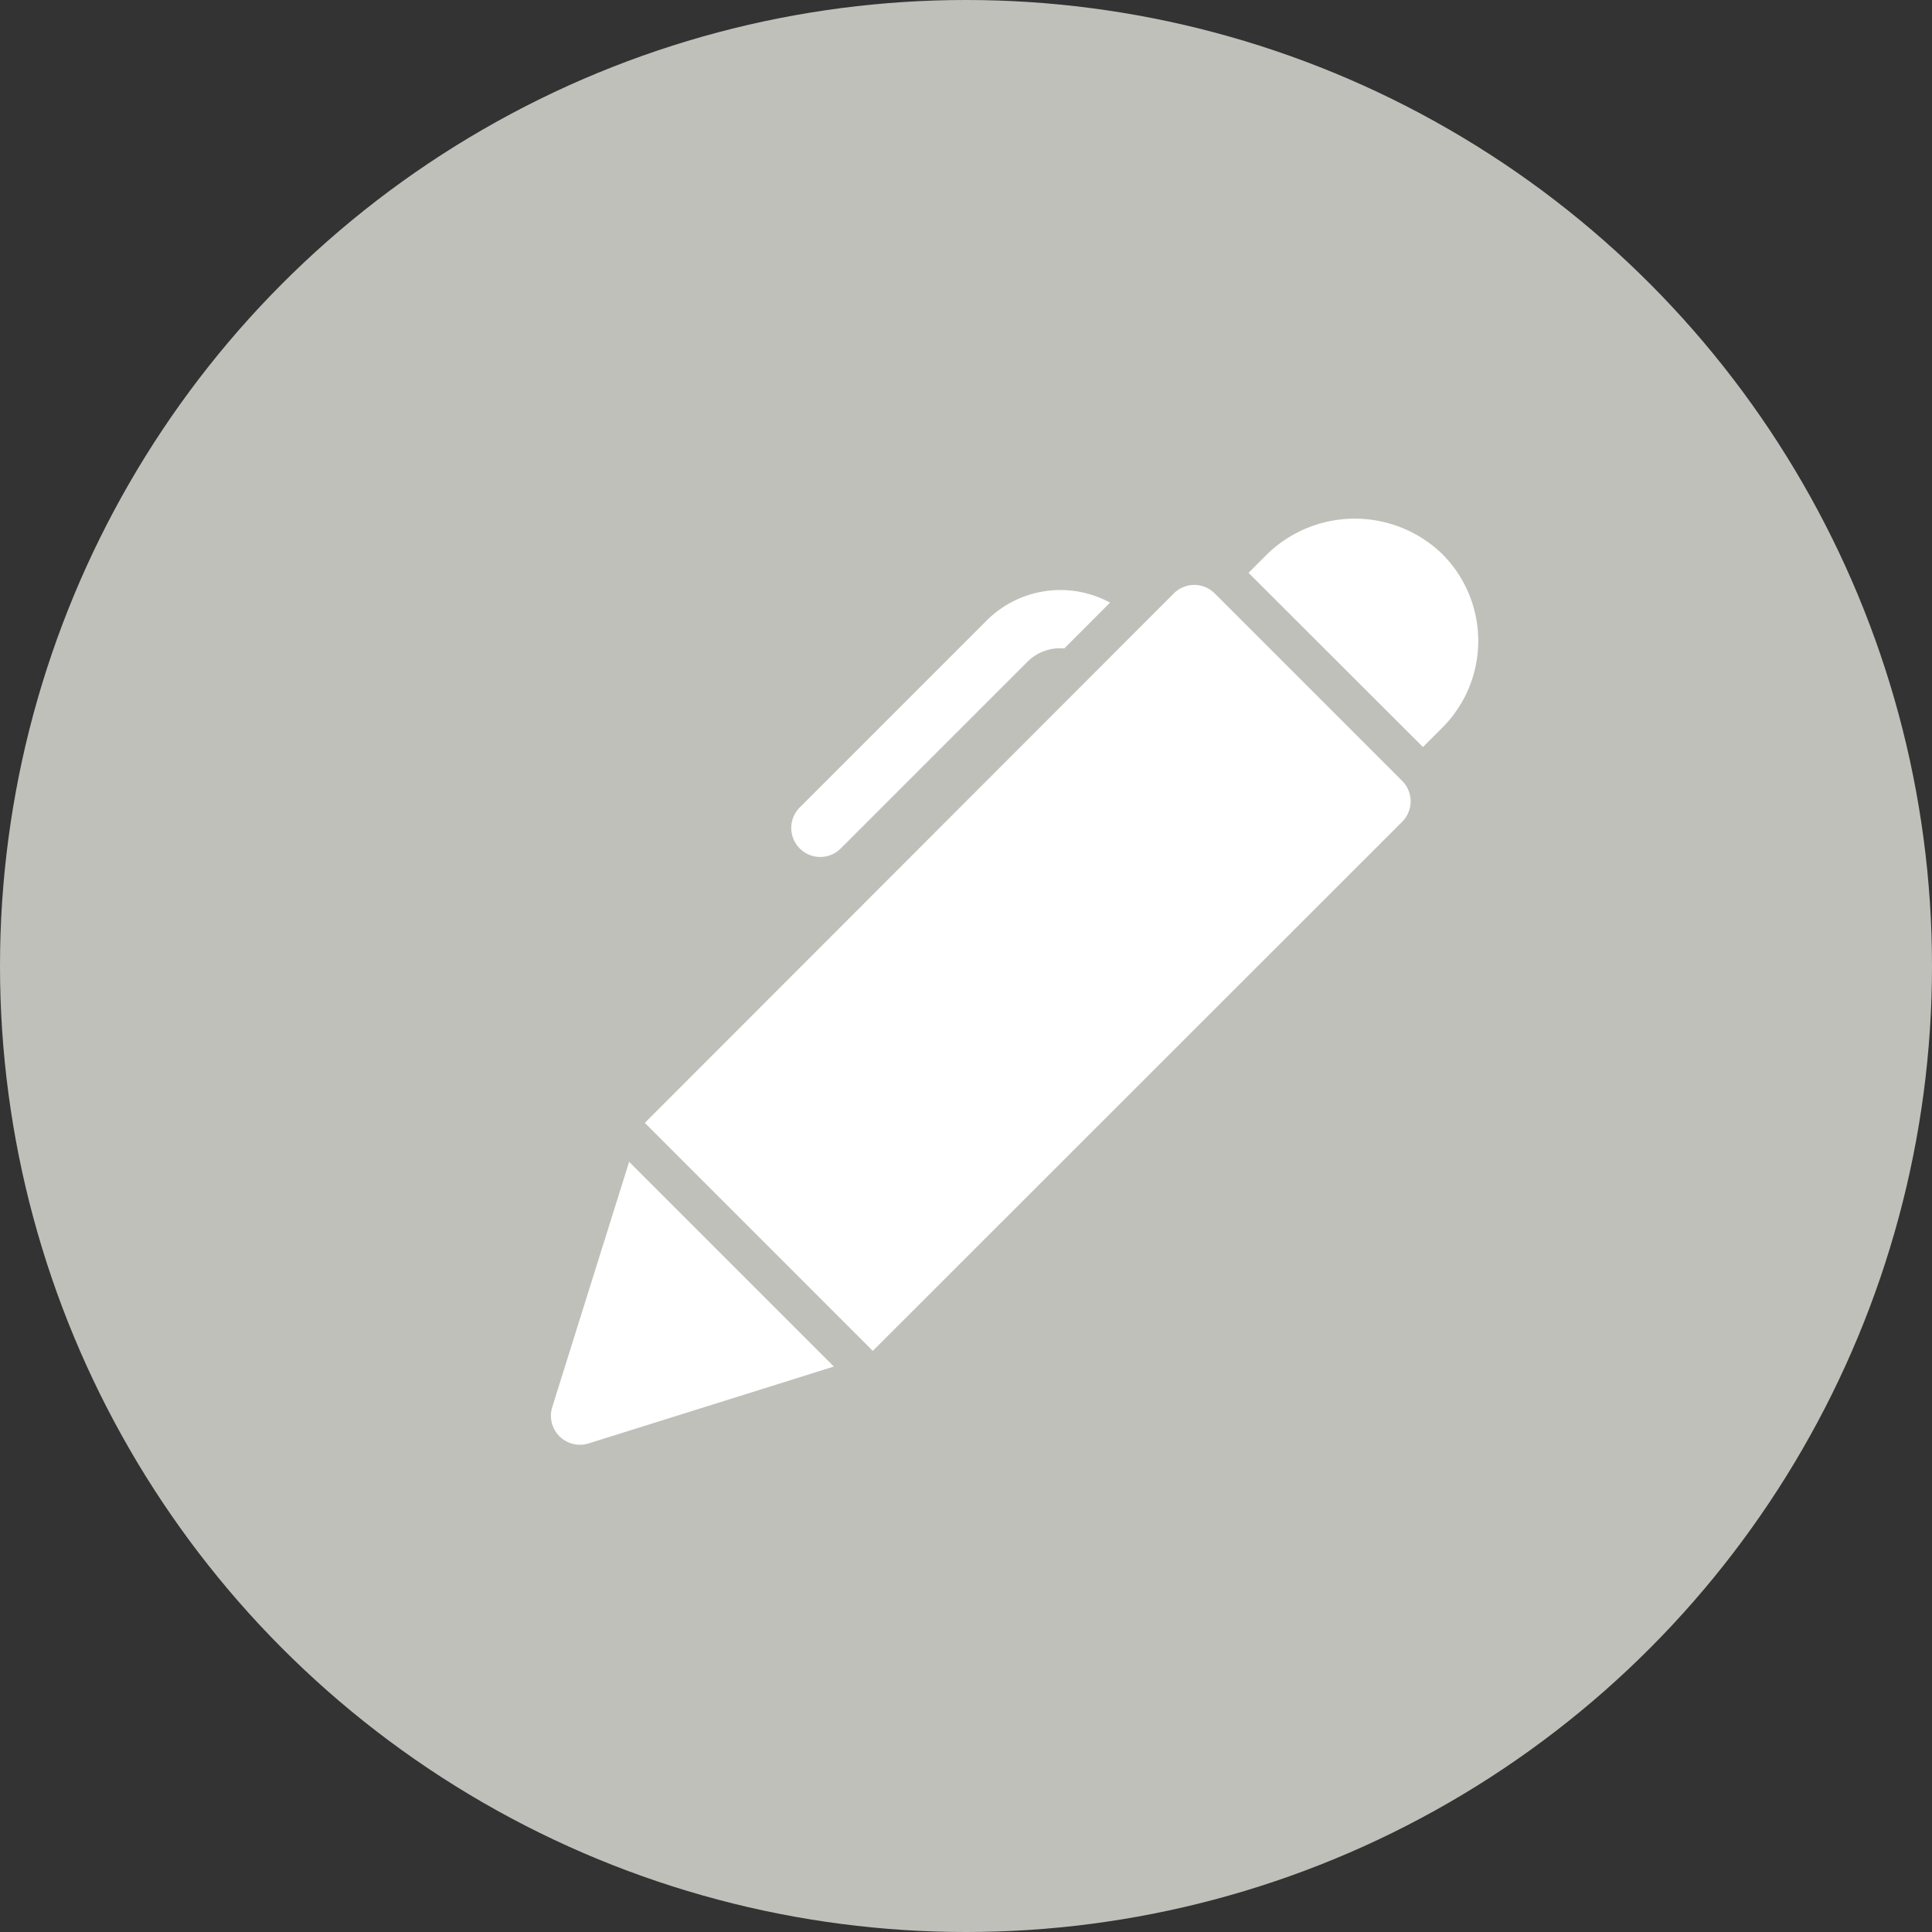 <svg xmlns="http://www.w3.org/2000/svg" width="50" height="50" viewBox="0 0 50 50">
  <rect x="0" y="0" width="50" height="50" fill="#333333" stroke="none"/>
  <g id="Group_5285" data-name="Group 5285" transform="translate(-904 -351)">
    <circle id="Ellipse_116" data-name="Ellipse 116" cx="25" cy="25" r="25" transform="translate(904 351)" fill="#c0c0bb"/>
    <g id="digital-signature" transform="translate(918.258 364.422)">
      <path id="Path_8885" data-name="Path 8885" d="M2.43,15.67l13.688-13.7a.749.749,0,0,1,.531-.222h0a.747.747,0,0,1,.53.22l4.85,4.85a.75.75,0,0,1,0,1.061L8.33,21.571Z" transform="translate(0 -0.032)" fill="#fff"/>
      <path id="Path_8886" data-name="Path 8886" d="M22.568,5.943l.493-.493a3.177,3.177,0,0,0,0-4.508,3.256,3.256,0,0,0-4.514,0l-.493.493Z" transform="translate(0 -0.032)" fill="#fff"/>
      <path id="Path_8887" data-name="Path 8887" d="M2.024,16.678.034,23.026A.751.751,0,0,0,.75,24a.763.763,0,0,0,.225-.034l6.347-1.99Z" transform="translate(0 -0.032)" fill="#fff"/>
      <path id="Path_8888" data-name="Path 8888" d="M6.97,8.788a.744.744,0,0,0,.53-.22l4.842-4.842a1.2,1.2,0,0,1,.944-.335L14.47,2.206a2.7,2.7,0,0,0-3.189.459L6.439,7.507A.751.751,0,0,0,6.97,8.788Z" transform="translate(0 -0.032)" fill="#fff"/>
    </g>
  </g>
</svg>
